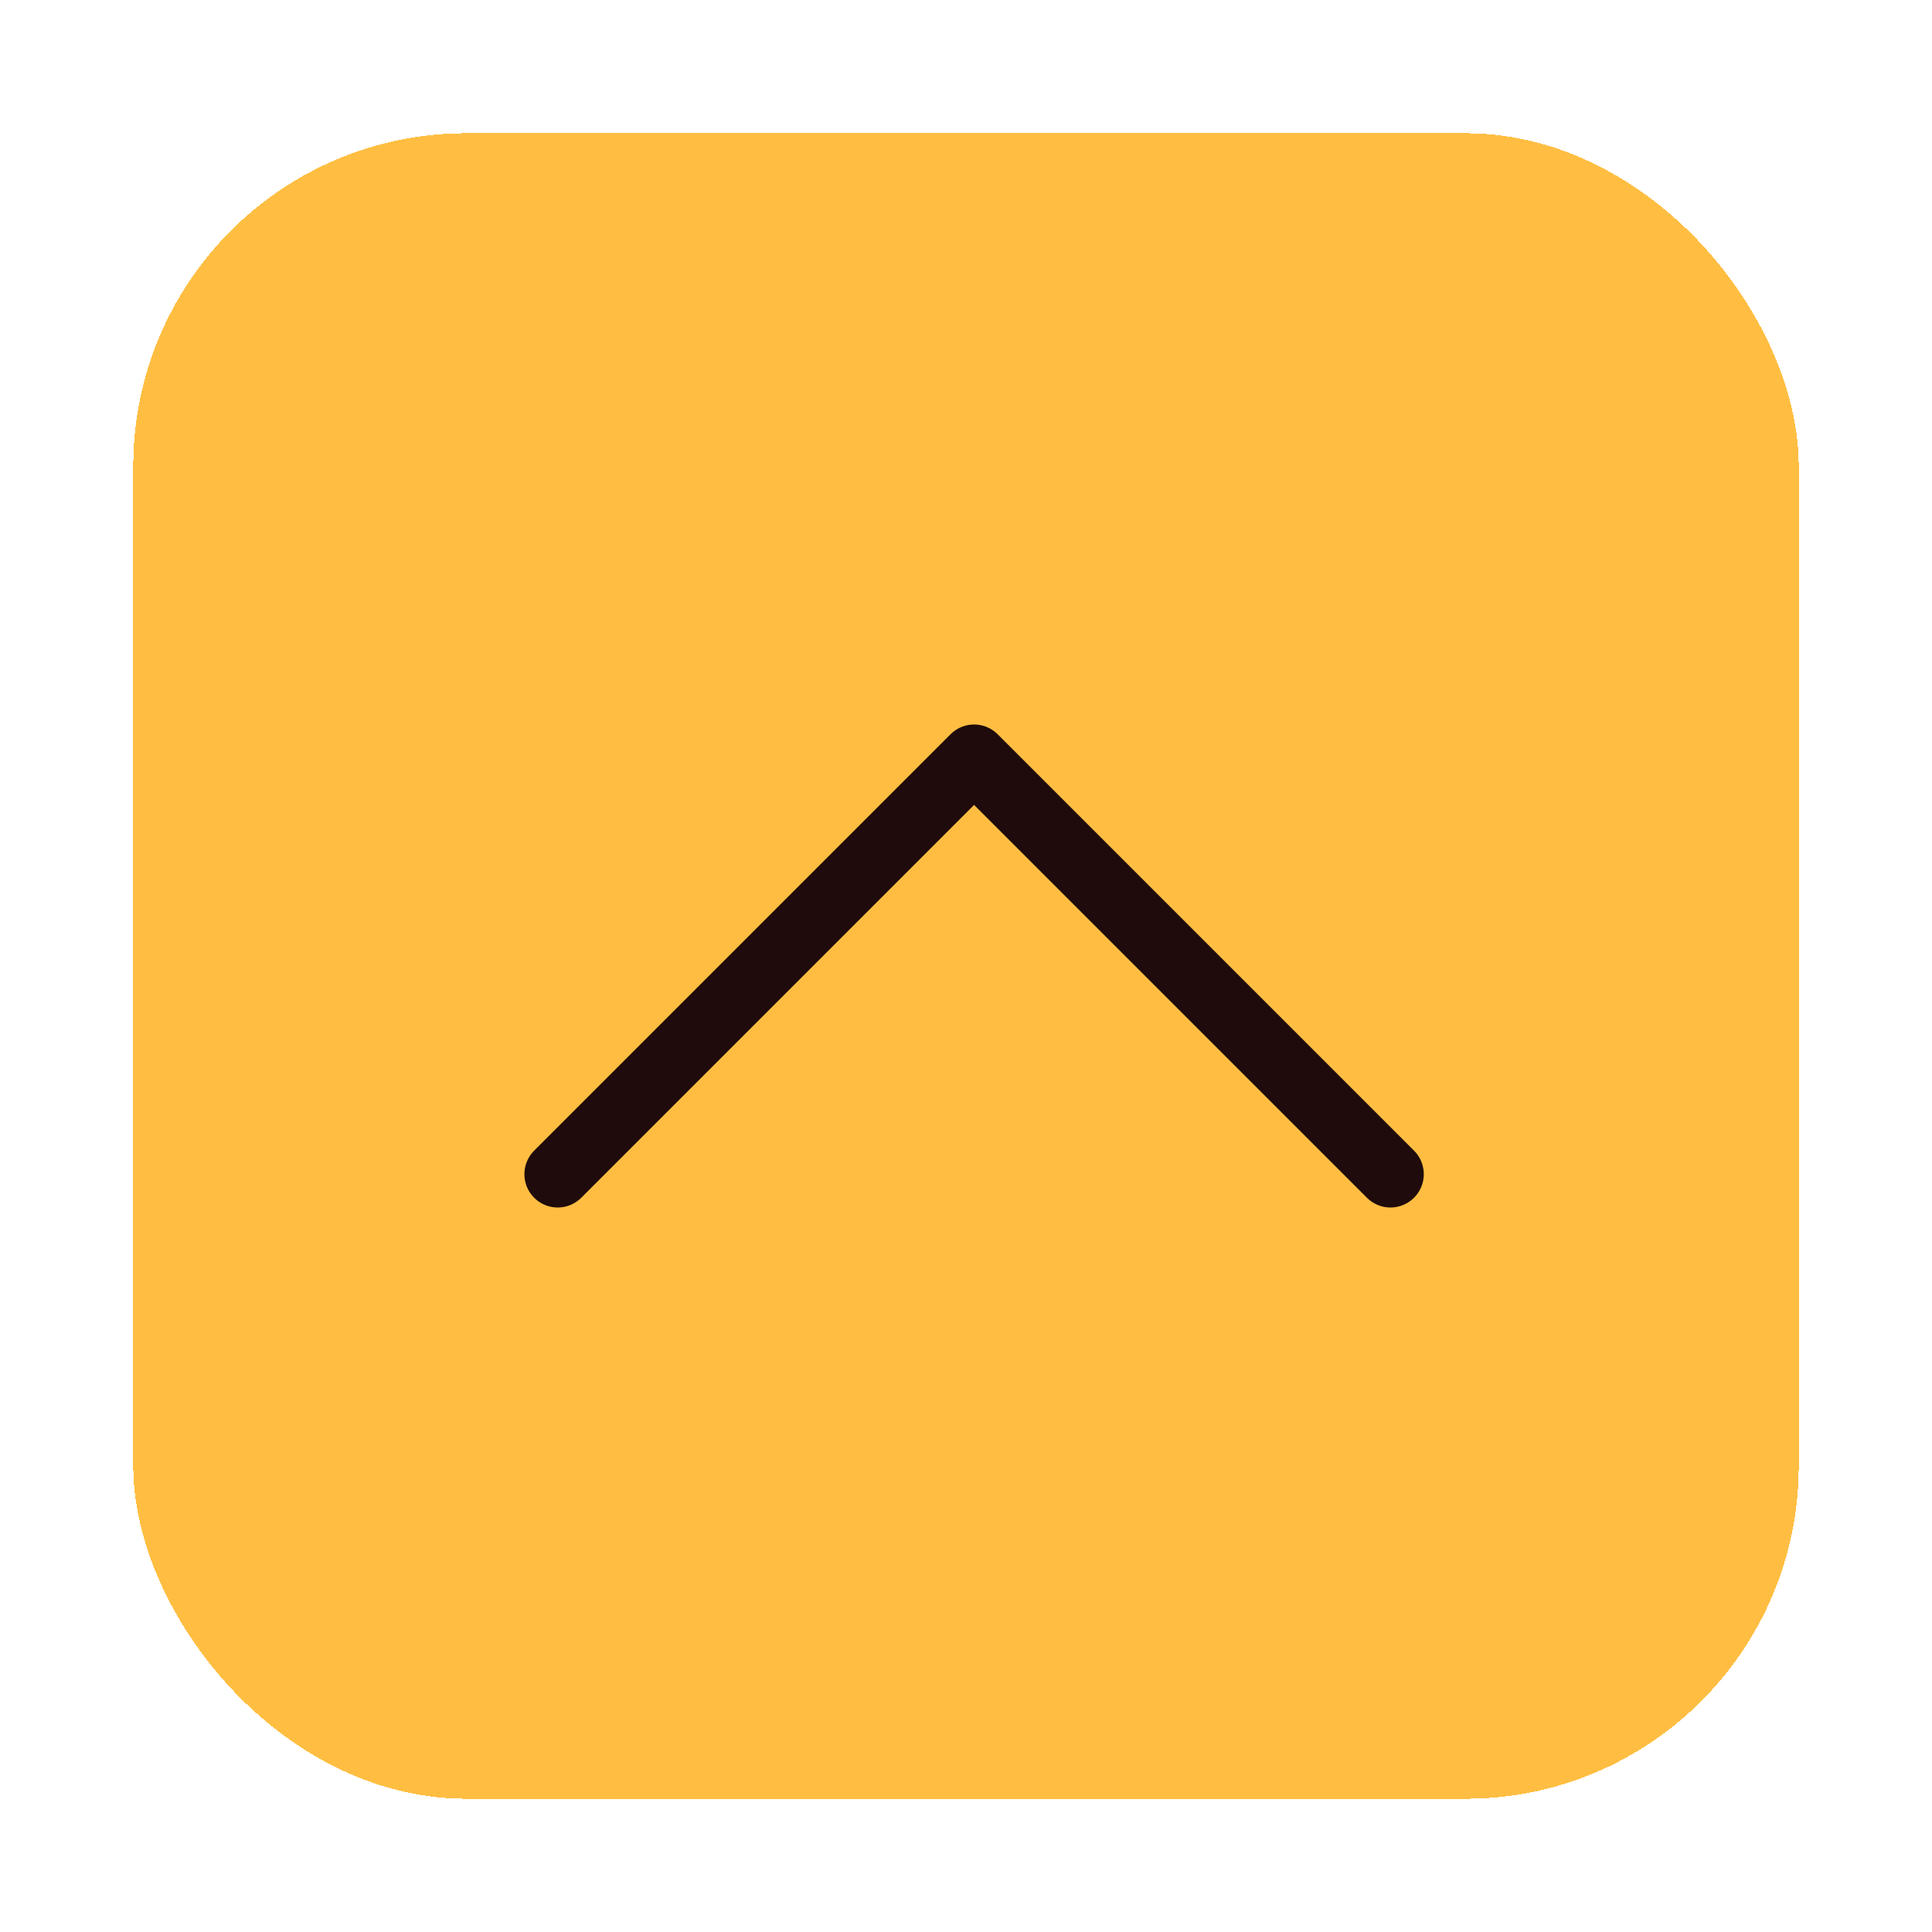 <svg width="58" height="58" viewBox="0 0 58 58" fill="none" xmlns="http://www.w3.org/2000/svg">
<g id="btn" filter="url(#filter0_d_1346_1621)">
<rect x="4" y="2" width="50" height="50" rx="10" fill="#FFBE42" shape-rendering="crispEdges"/>
<path id="Vector" d="M16.743 33.25L29.243 20.75L41.743 33.25" stroke="#1F0B0B" stroke-width="2" stroke-linecap="round" stroke-linejoin="round"/>
</g>
<defs>
<filter id="filter0_d_1346_1621" x="0" y="0" width="58" height="58" filterUnits="userSpaceOnUse" color-interpolation-filters="sRGB">
<feFlood flood-opacity="0" result="BackgroundImageFix"/>
<feColorMatrix in="SourceAlpha" type="matrix" values="0 0 0 0 0 0 0 0 0 0 0 0 0 0 0 0 0 0 127 0" result="hardAlpha"/>
<feOffset dy="2"/>
<feGaussianBlur stdDeviation="2"/>
<feComposite in2="hardAlpha" operator="out"/>
<feColorMatrix type="matrix" values="0 0 0 0 0 0 0 0 0 0 0 0 0 0 0 0 0 0 0.25 0"/>
<feBlend mode="normal" in2="BackgroundImageFix" result="effect1_dropShadow_1346_1621"/>
<feBlend mode="normal" in="SourceGraphic" in2="effect1_dropShadow_1346_1621" result="shape"/>
</filter>
</defs>
</svg>

